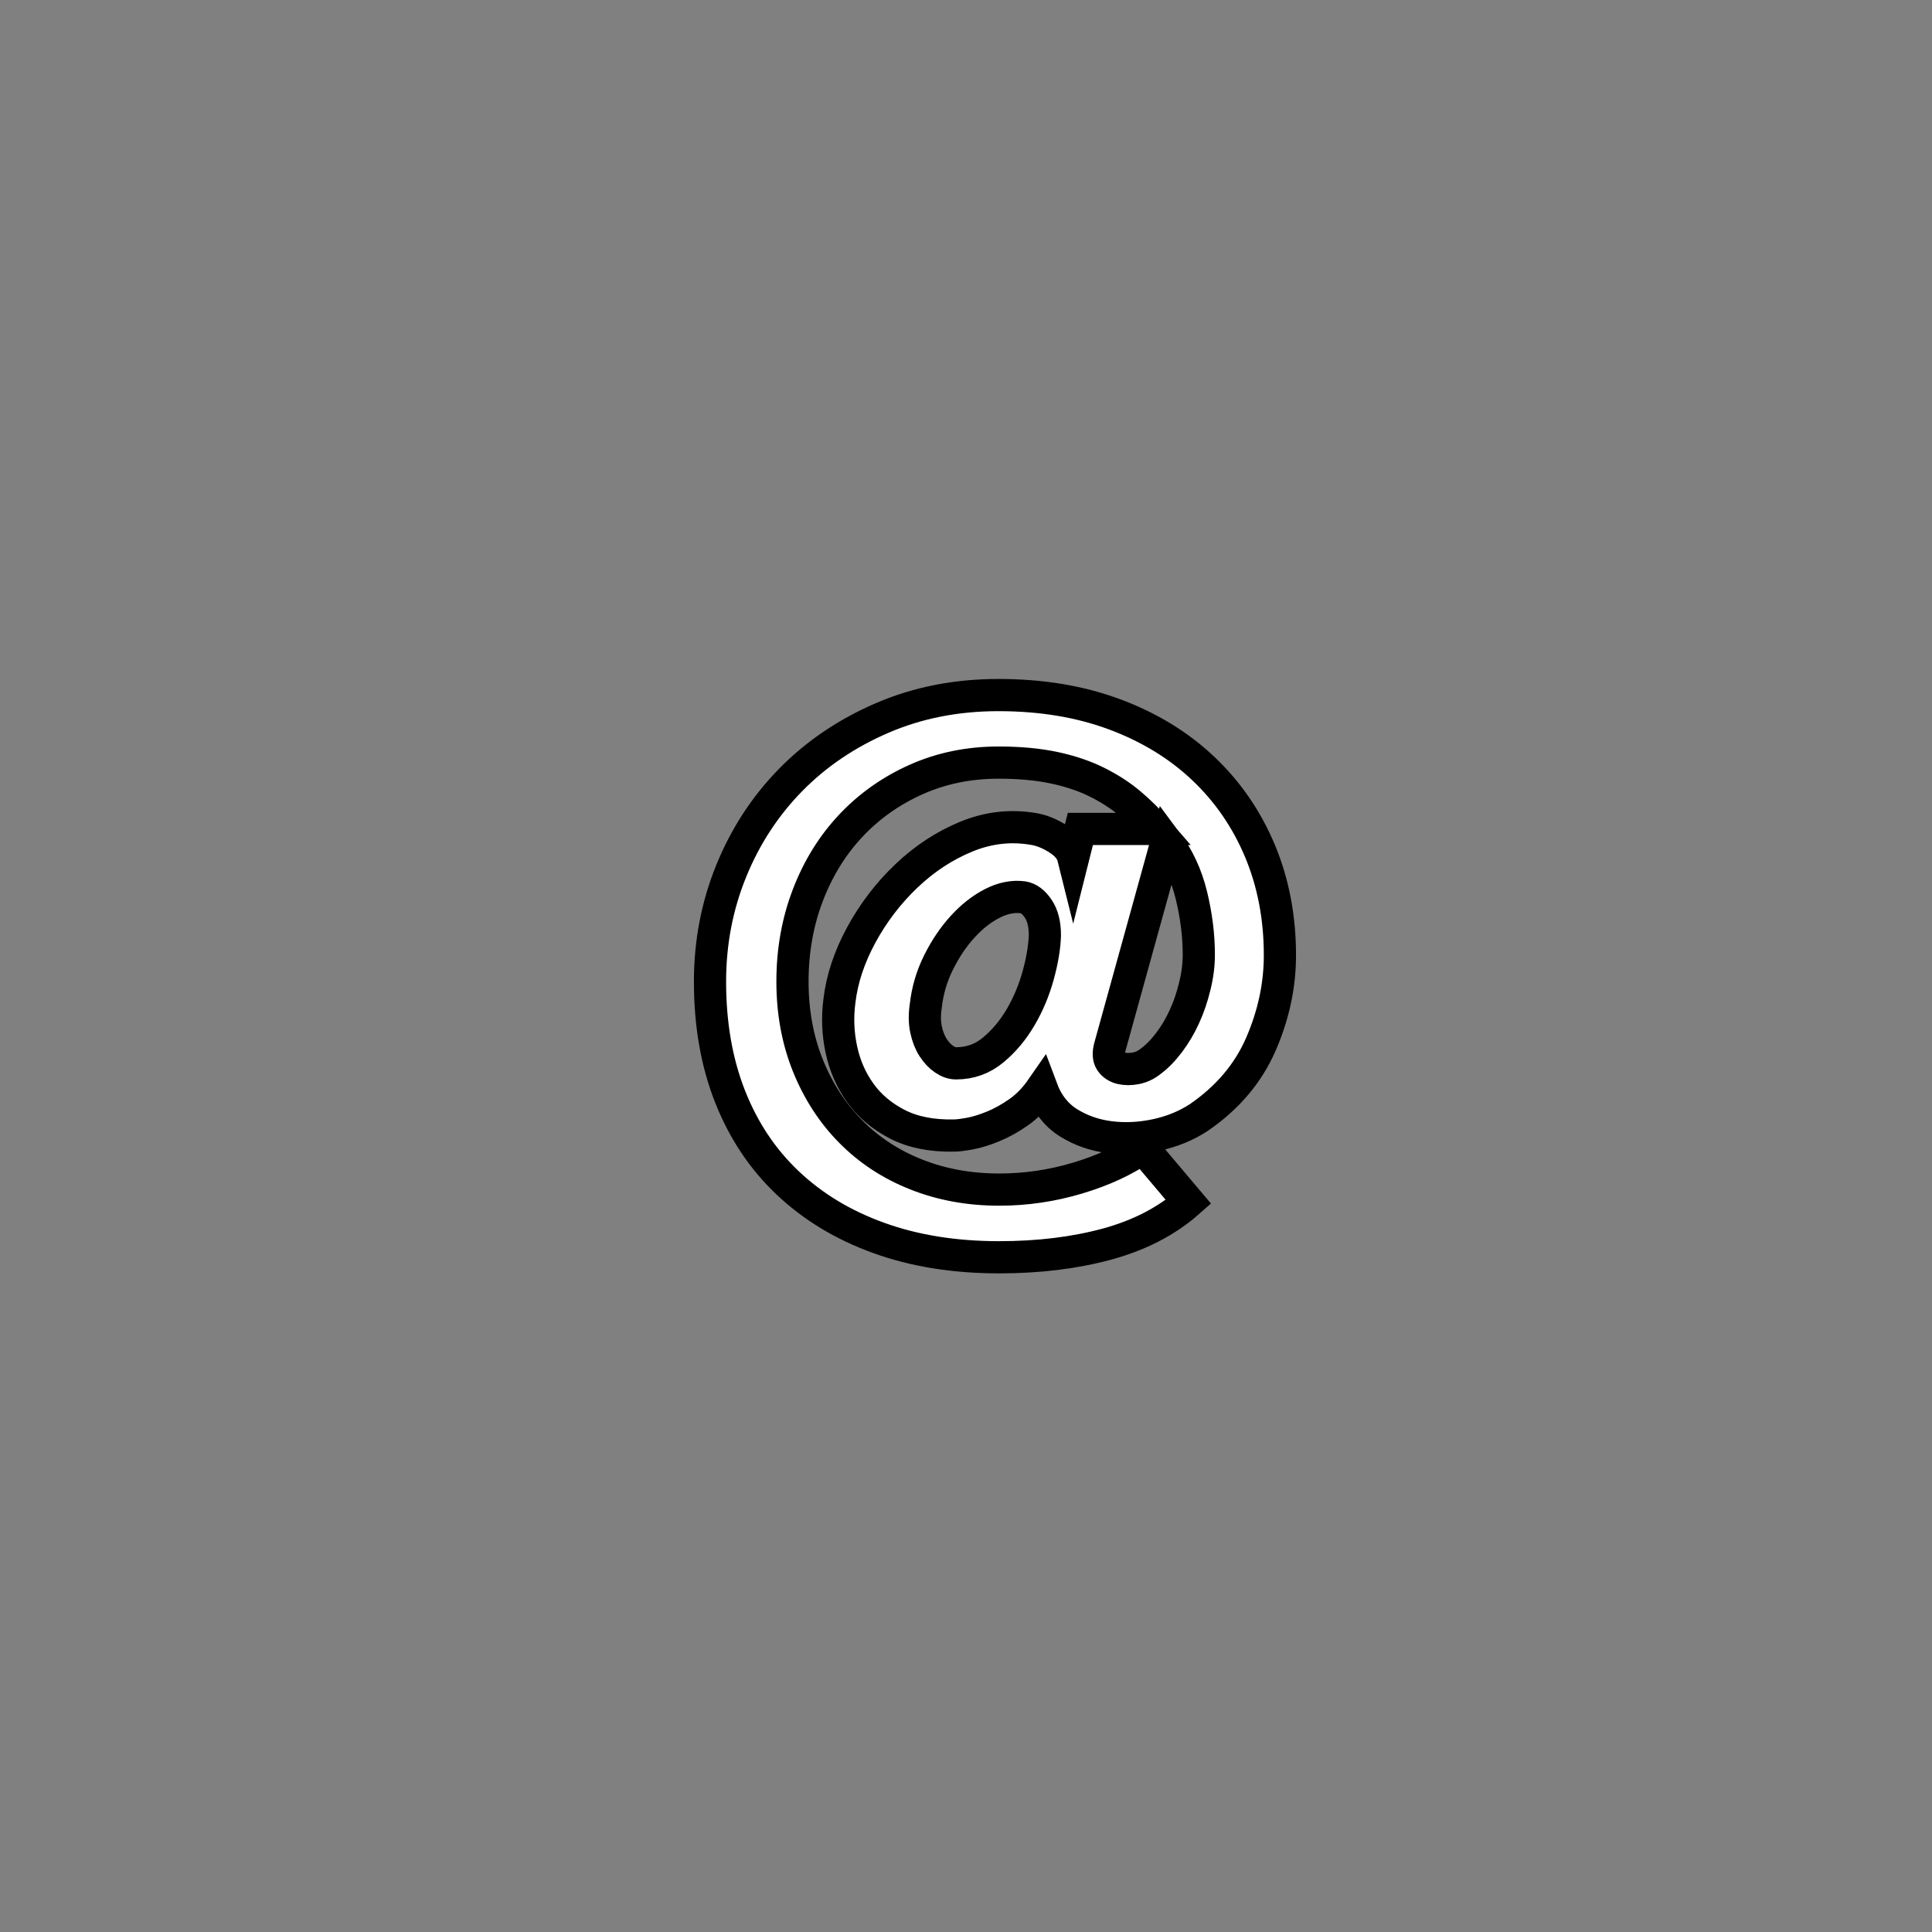 <?xml version="1.0" encoding="utf-8"?>
<!-- Generator: Adobe Illustrator 16.0.0, SVG Export Plug-In . SVG Version: 6.00 Build 0)  -->
<!DOCTYPE svg PUBLIC "-//W3C//DTD SVG 1.1//EN" "http://www.w3.org/Graphics/SVG/1.1/DTD/svg11.dtd">
<svg version="1.1" id="레이어_1" xmlns="http://www.w3.org/2000/svg" xmlns:xlink="http://www.w3.org/1999/xlink" x="0px"
	 y="0px" width="60px" height="60px" viewBox="0 0 60 60" enable-background="new 0 0 60 60" xml:space="preserve">
<rect x="0" y="0" width="60" height="60" fill="#808080" stroke="none"/>
<path fill="#FFFFFF" stroke="#000000" stroke-miterlimit="10" d="M36.91,37.326c-0.68,0.6-1.523,1.035-2.529,1.31
	c-1.008,0.273-2.124,0.41-3.352,0.41c-1.386,0-2.632-0.2-3.739-0.601c-1.107-0.399-2.05-0.971-2.83-1.711
	c-0.78-0.738-1.376-1.635-1.79-2.688s-0.62-2.239-0.62-3.561c0-1.213,0.22-2.359,0.66-3.439s1.057-2.023,1.85-2.83
	c0.793-0.807,1.74-1.446,2.84-1.92s2.303-0.71,3.609-0.71c1.334,0,2.537,0.2,3.61,0.6c1.072,0.4,1.99,0.96,2.75,1.681
	c0.761,0.72,1.347,1.573,1.761,2.56c0.412,0.987,0.619,2.066,0.619,3.24c0,0.935-0.197,1.854-0.59,2.76
	c-0.394,0.907-1.037,1.667-1.931,2.28c-0.387,0.253-0.826,0.434-1.319,0.54c-0.494,0.106-0.978,0.13-1.45,0.069
	c-0.475-0.061-0.898-0.211-1.279-0.449c-0.38-0.24-0.656-0.594-0.83-1.061c-0.213,0.307-0.453,0.553-0.72,0.739
	c-0.269,0.187-0.53,0.333-0.791,0.438c-0.26,0.107-0.5,0.182-0.72,0.222c-0.22,0.04-0.383,0.06-0.49,0.06
	c-0.694,0.014-1.28-0.103-1.76-0.35s-0.863-0.57-1.15-0.971c-0.287-0.399-0.483-0.85-0.59-1.35s-0.127-1.004-0.06-1.511
	c0.08-0.68,0.307-1.363,0.68-2.05c0.374-0.687,0.84-1.297,1.4-1.83c0.56-0.533,1.18-0.94,1.86-1.221
	c0.681-0.279,1.373-0.359,2.08-0.239c0.254,0.04,0.511,0.144,0.771,0.31c0.261,0.167,0.418,0.357,0.471,0.57l0.221-0.88h2.34
	c-0.24-0.28-0.508-0.543-0.801-0.79s-0.633-0.467-1.02-0.66s-0.83-0.343-1.33-0.45c-0.5-0.106-1.077-0.16-1.73-0.16
	c-0.919,0-1.77,0.174-2.55,0.521c-0.78,0.347-1.457,0.823-2.03,1.43c-0.573,0.607-1.02,1.327-1.34,2.16
	c-0.32,0.833-0.48,1.729-0.48,2.689c0,0.947,0.16,1.817,0.48,2.611c0.32,0.793,0.763,1.477,1.33,2.049
	c0.566,0.573,1.243,1.019,2.03,1.33c0.787,0.313,1.646,0.471,2.579,0.471c0.828,0,1.641-0.119,2.441-0.359
	c0.799-0.24,1.473-0.554,2.02-0.939L36.91,37.326z M32.45,29.046c0-0.347-0.069-0.623-0.21-0.83s-0.297-0.323-0.471-0.35
	c-0.308-0.04-0.623,0.023-0.949,0.189c-0.327,0.167-0.634,0.407-0.92,0.72c-0.287,0.313-0.537,0.684-0.75,1.11
	c-0.214,0.427-0.347,0.881-0.4,1.36c-0.04,0.267-0.037,0.51,0.01,0.729c0.046,0.219,0.12,0.406,0.22,0.561
	c0.1,0.152,0.213,0.273,0.34,0.359c0.126,0.086,0.25,0.129,0.37,0.129c0.44,0,0.828-0.14,1.16-0.42
	c0.334-0.278,0.617-0.619,0.851-1.02s0.413-0.83,0.54-1.29S32.438,29.419,32.45,29.046z M37.23,29.646c0-0.6-0.078-1.213-0.23-1.84
	c-0.152-0.626-0.41-1.18-0.77-1.66l-1.76,6.36c-0.056,0.2-0.045,0.354,0.028,0.46s0.181,0.177,0.319,0.21
	c0.141,0.033,0.293,0.033,0.461,0c0.166-0.033,0.316-0.104,0.449-0.21c0.199-0.146,0.394-0.343,0.58-0.59s0.346-0.517,0.479-0.812
	c0.134-0.293,0.239-0.605,0.319-0.938C37.189,30.293,37.23,29.966,37.23,29.646z"/>
</svg>
